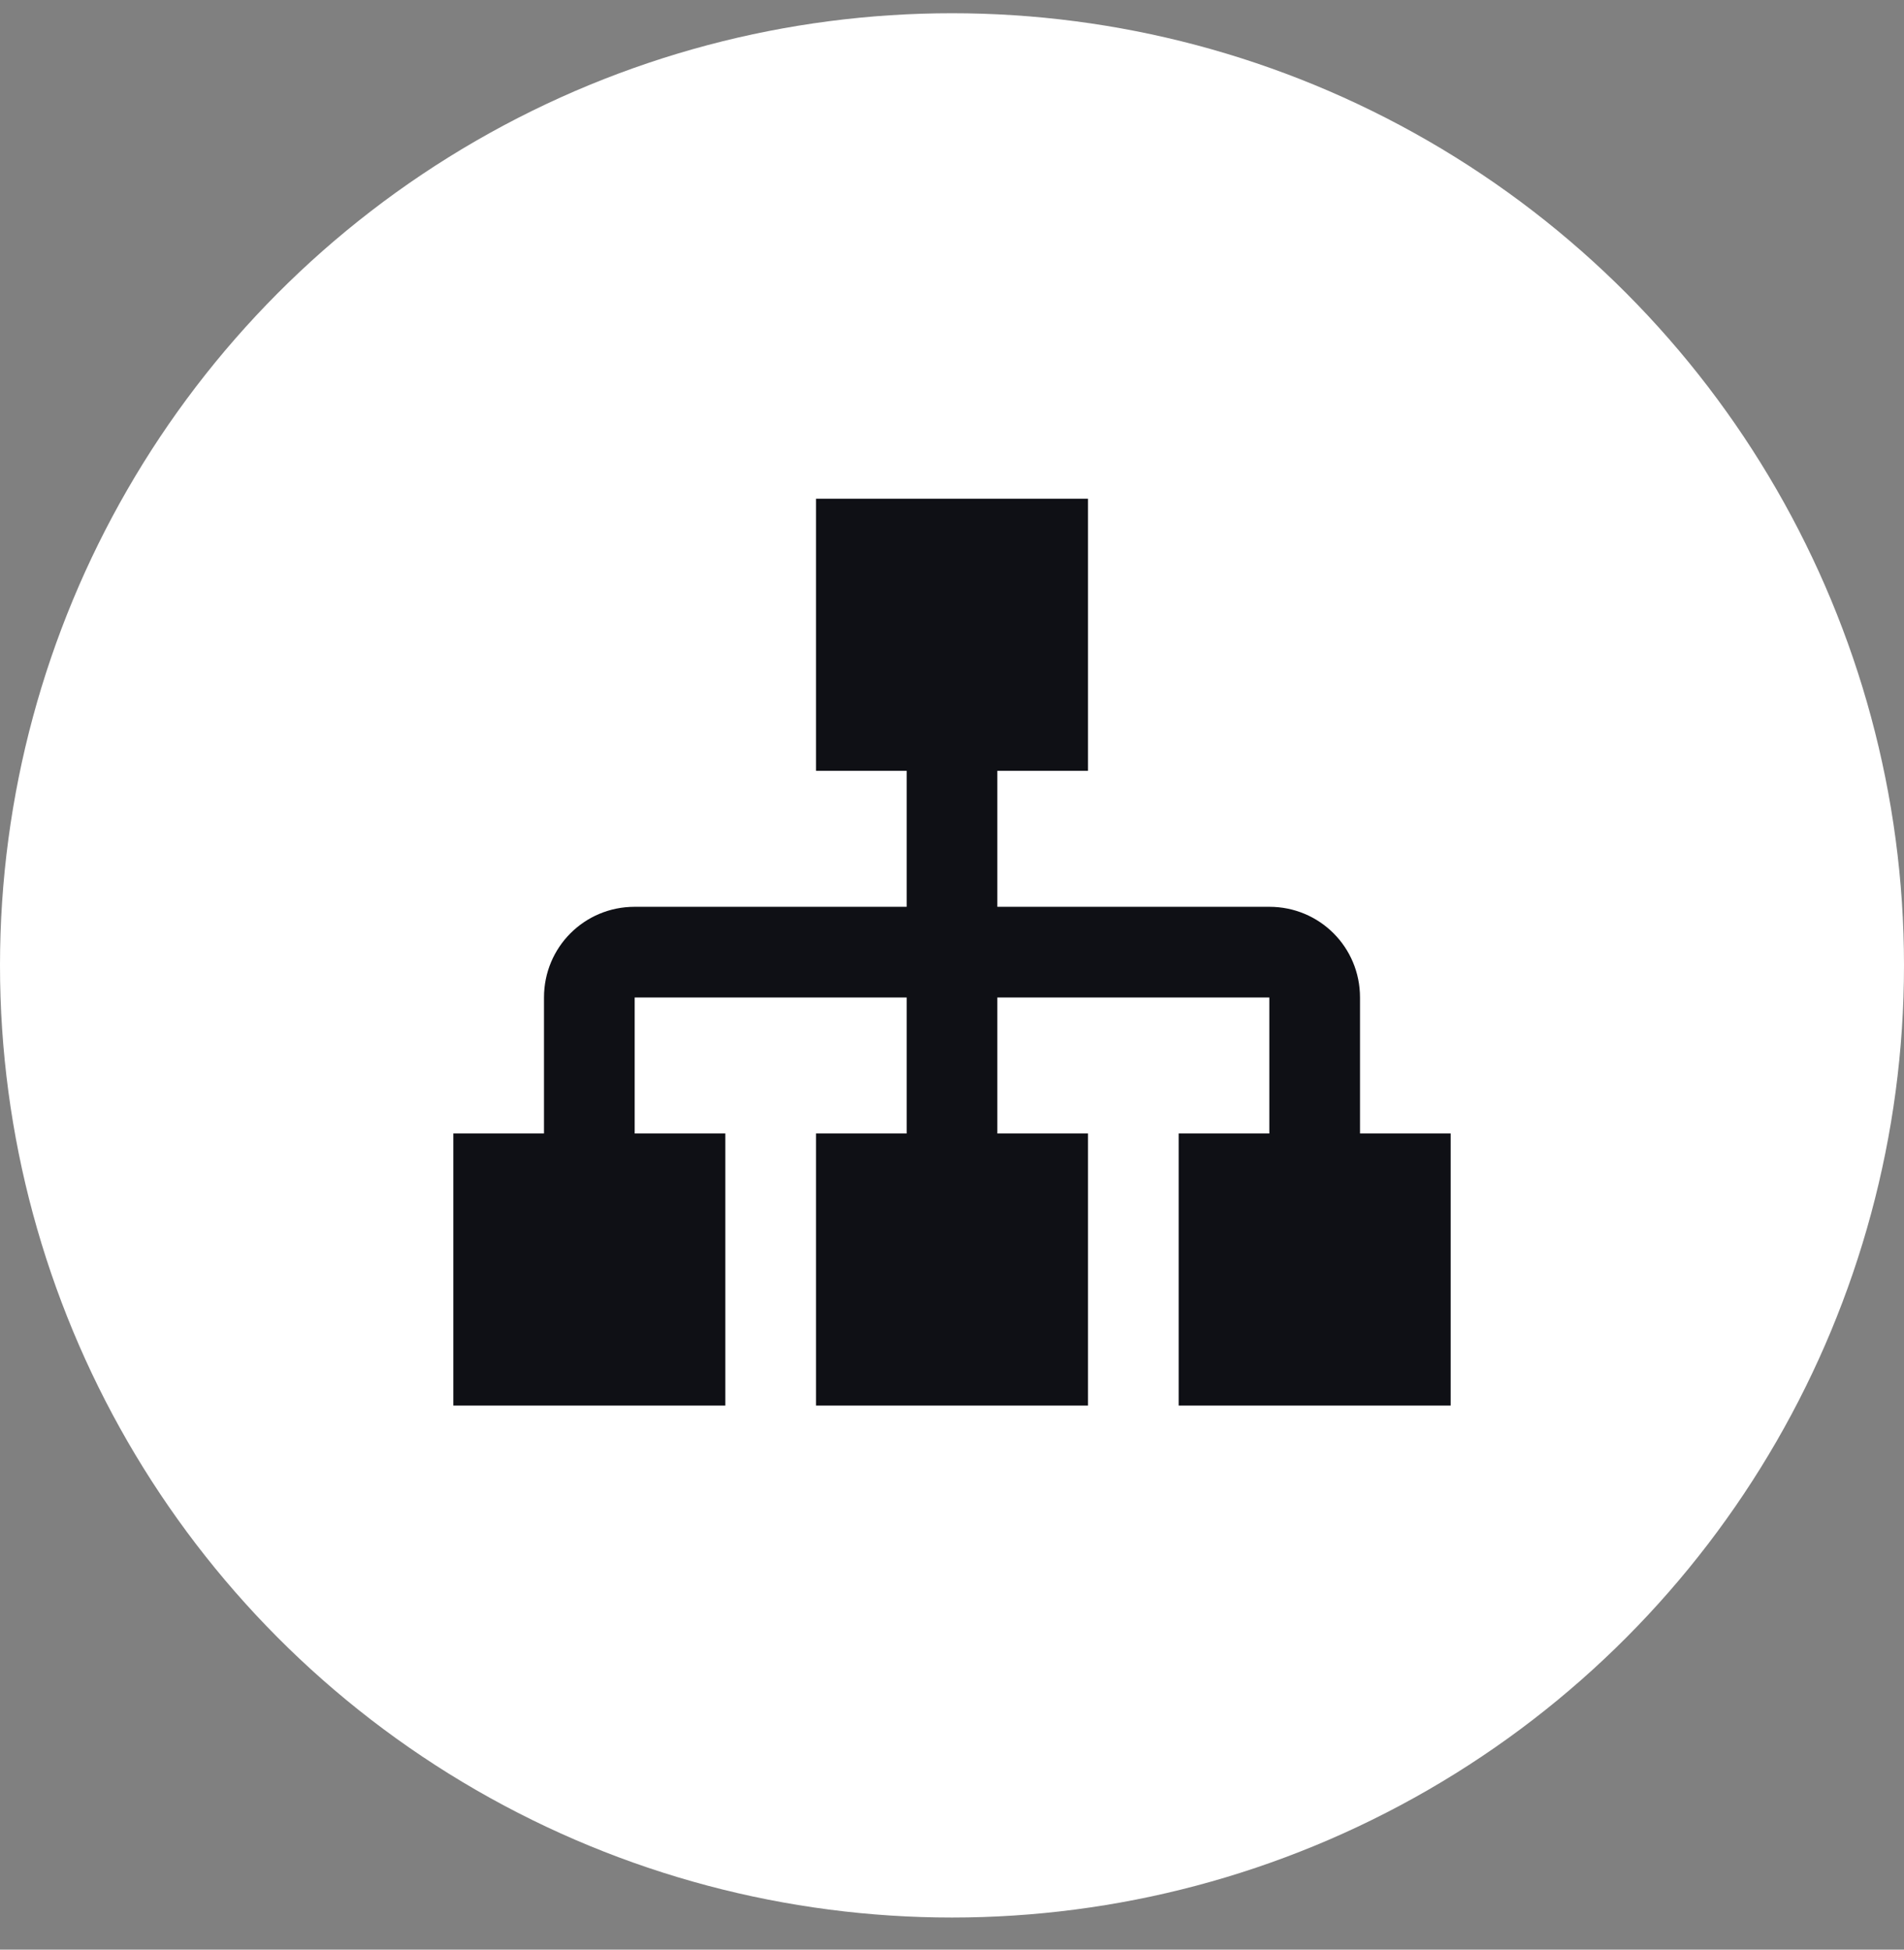 <svg width="42" height="43" viewBox="0 0 42 43" fill="none" xmlns="http://www.w3.org/2000/svg">
<rect x="0" y="0" width="42" height="43" fill="#808080" stroke="none"/>
<circle cx="21" cy="21.292" r="21" fill="white"/>
<path d="M18 11V17H20V20H14C12.89 20 12 20.89 12 22V25H10V31H16V25H14V22H20V25H18V31H24V25H22V22H28V25H26V31H32V25H30V22C30 20.89 29.11 20 28 20H22V17H24V11H18Z" fill="#0F1015"/>
</svg>
